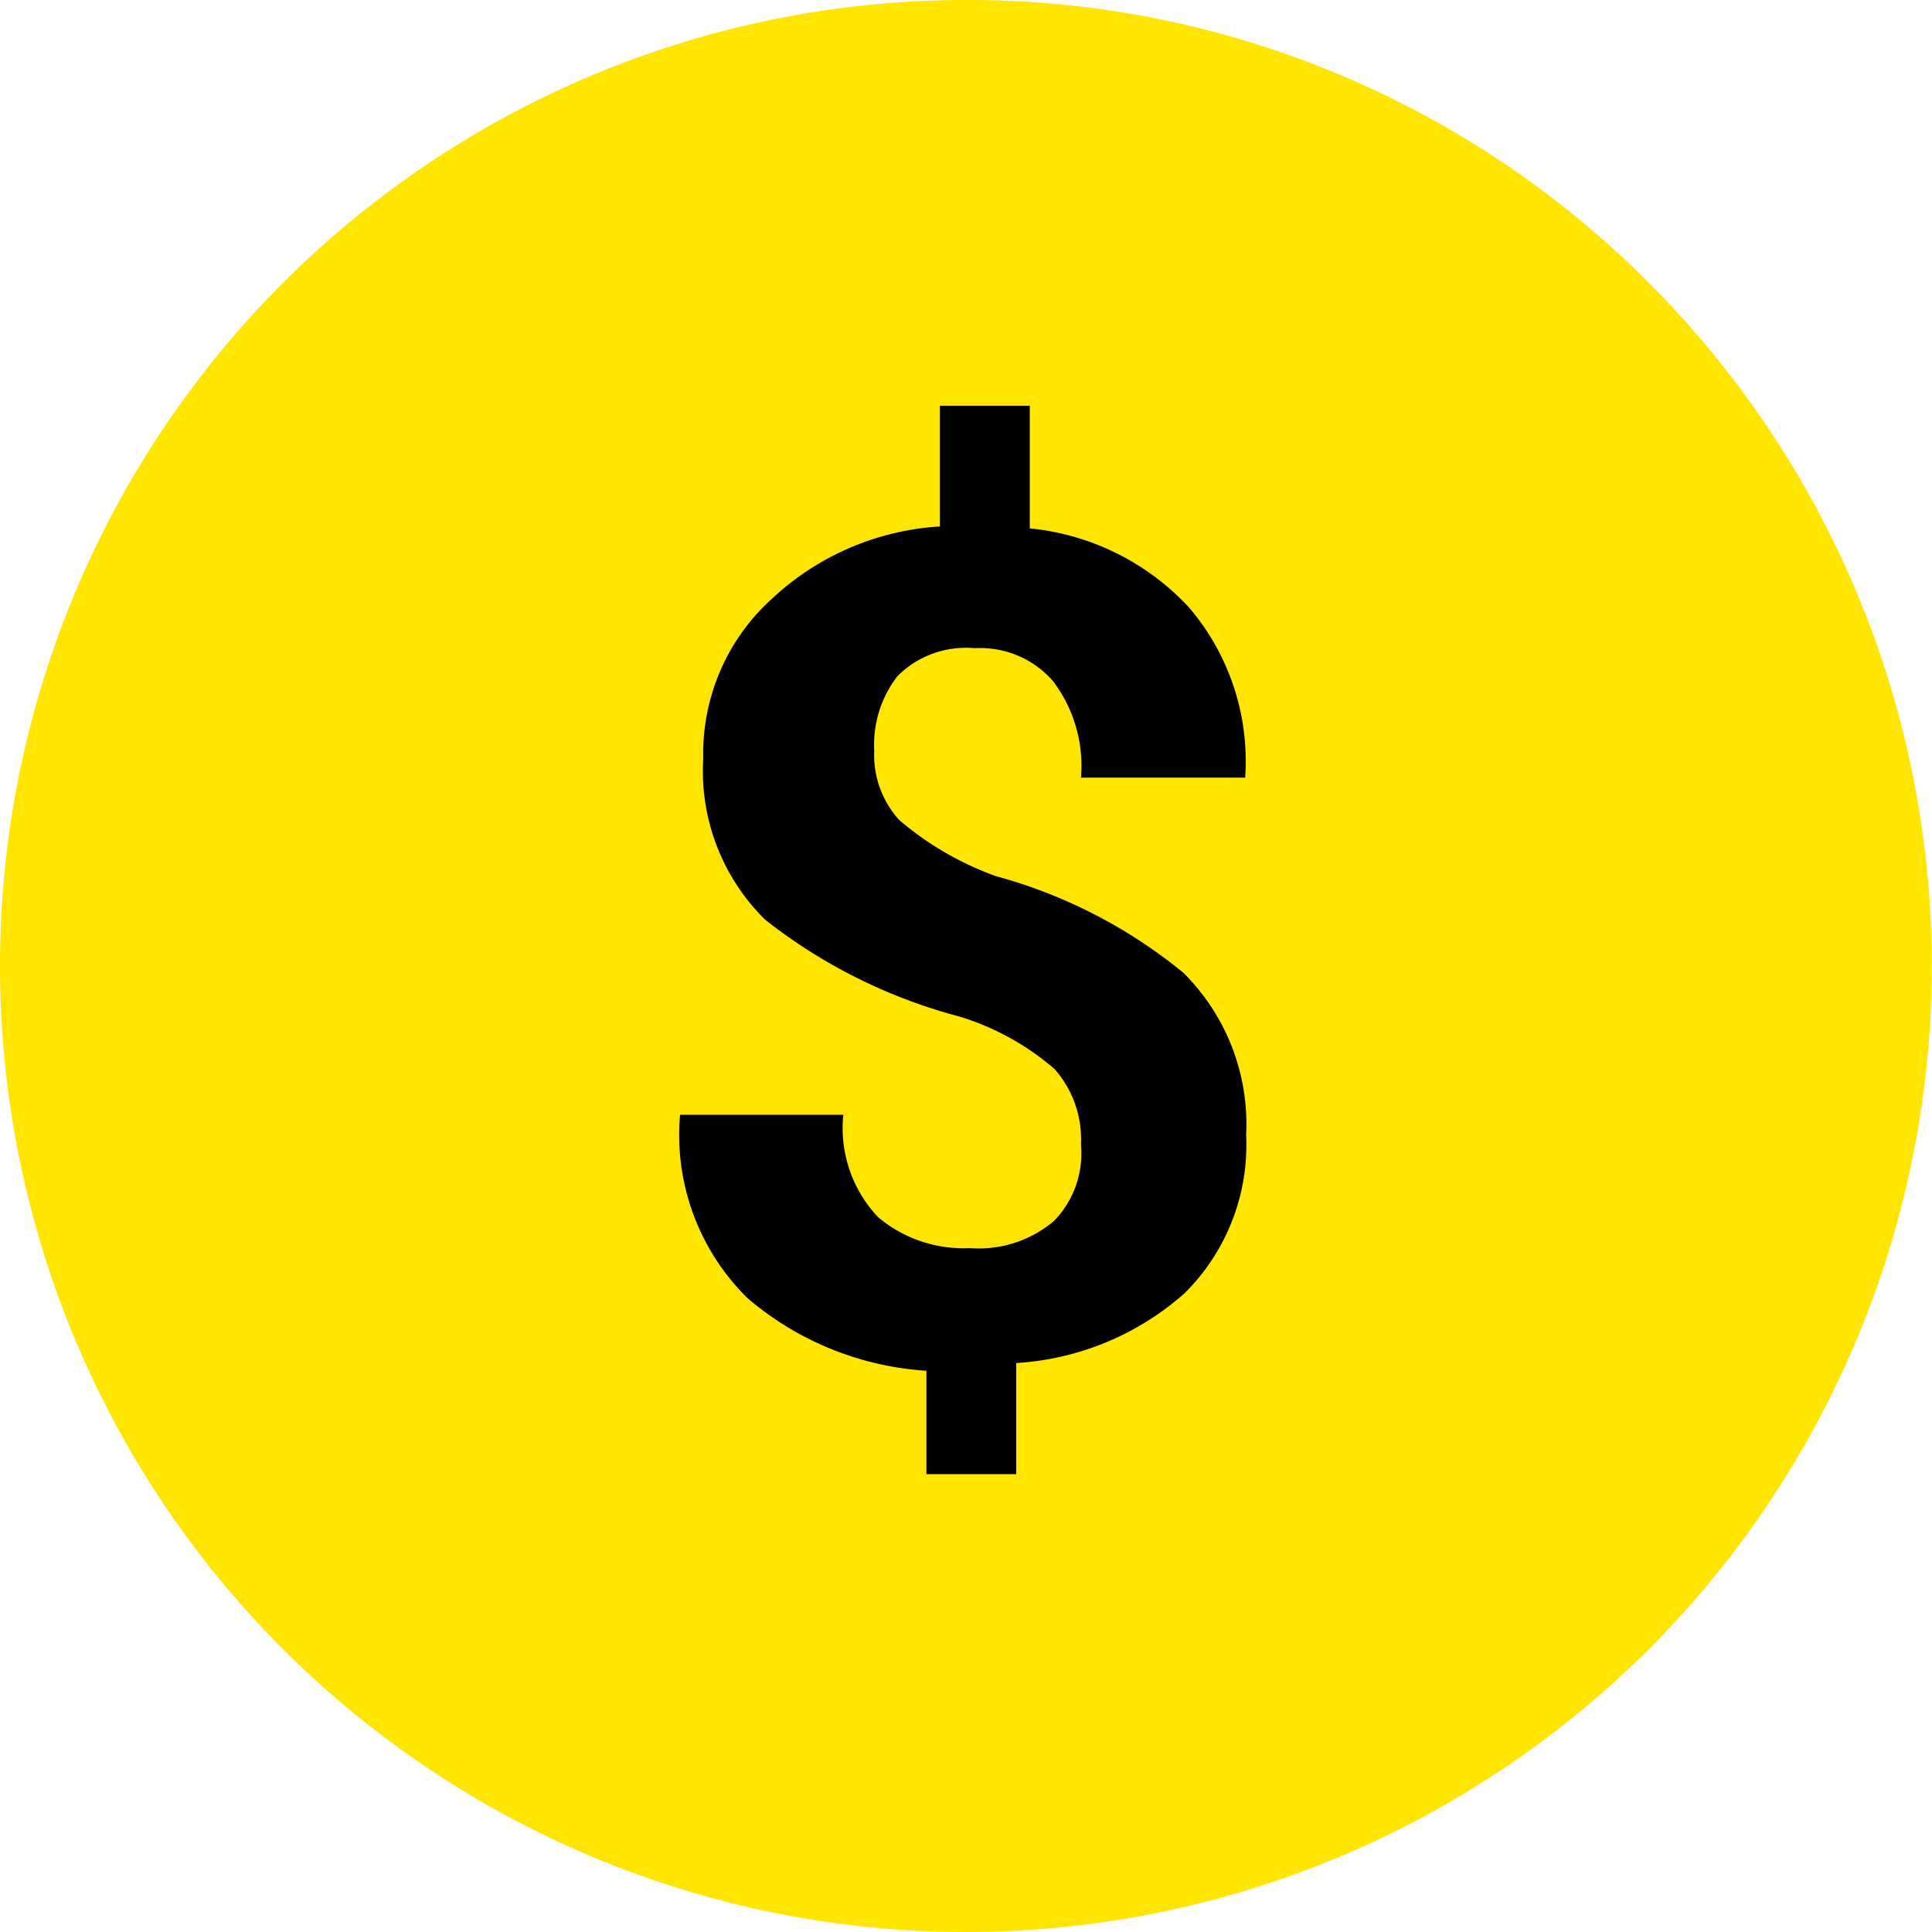 <svg xmlns="http://www.w3.org/2000/svg" viewBox="0 0 20 20"><title>Asset 315</title><g id="Layer_2" data-name="Layer 2"><g id="Layer_1-2" data-name="Layer 1"><path d="M10,0a10,10,0,1,0,0,20A10,10,0,0,0,17.07,2.93,9.93,9.93,0,0,0,10,0Z" style="fill:#ffe500"/><path d="M11.19,11.85a1.1,1.1,0,0,0-.27-.78,2.69,2.69,0,0,0-1-.55,5.53,5.53,0,0,1-2-1,2.16,2.16,0,0,1-.64-1.67A2.16,2.16,0,0,1,8,6.19a2.79,2.79,0,0,1,1.73-.74V4.2h.93V5.47a2.59,2.59,0,0,1,1.65.82,2.45,2.45,0,0,1,.58,1.76v0H11.19a1.45,1.45,0,0,0-.29-1,1,1,0,0,0-.81-.34,1,1,0,0,0-.8.29,1.16,1.16,0,0,0-.24.77,1,1,0,0,0,.26.72,3.22,3.22,0,0,0,1,.58,5.22,5.22,0,0,1,1.94,1,2.21,2.21,0,0,1,.65,1.68,2.16,2.16,0,0,1-.64,1.64,2.89,2.89,0,0,1-1.74.72v1.15H9.59V14.19a3.16,3.16,0,0,1-1.85-.75,2.37,2.37,0,0,1-.7-1.9l0,0H8.73a1.34,1.34,0,0,0,.36,1.06,1.37,1.37,0,0,0,.95.32,1.2,1.2,0,0,0,.87-.28A1,1,0,0,0,11.19,11.85Z"/></g></g></svg>
